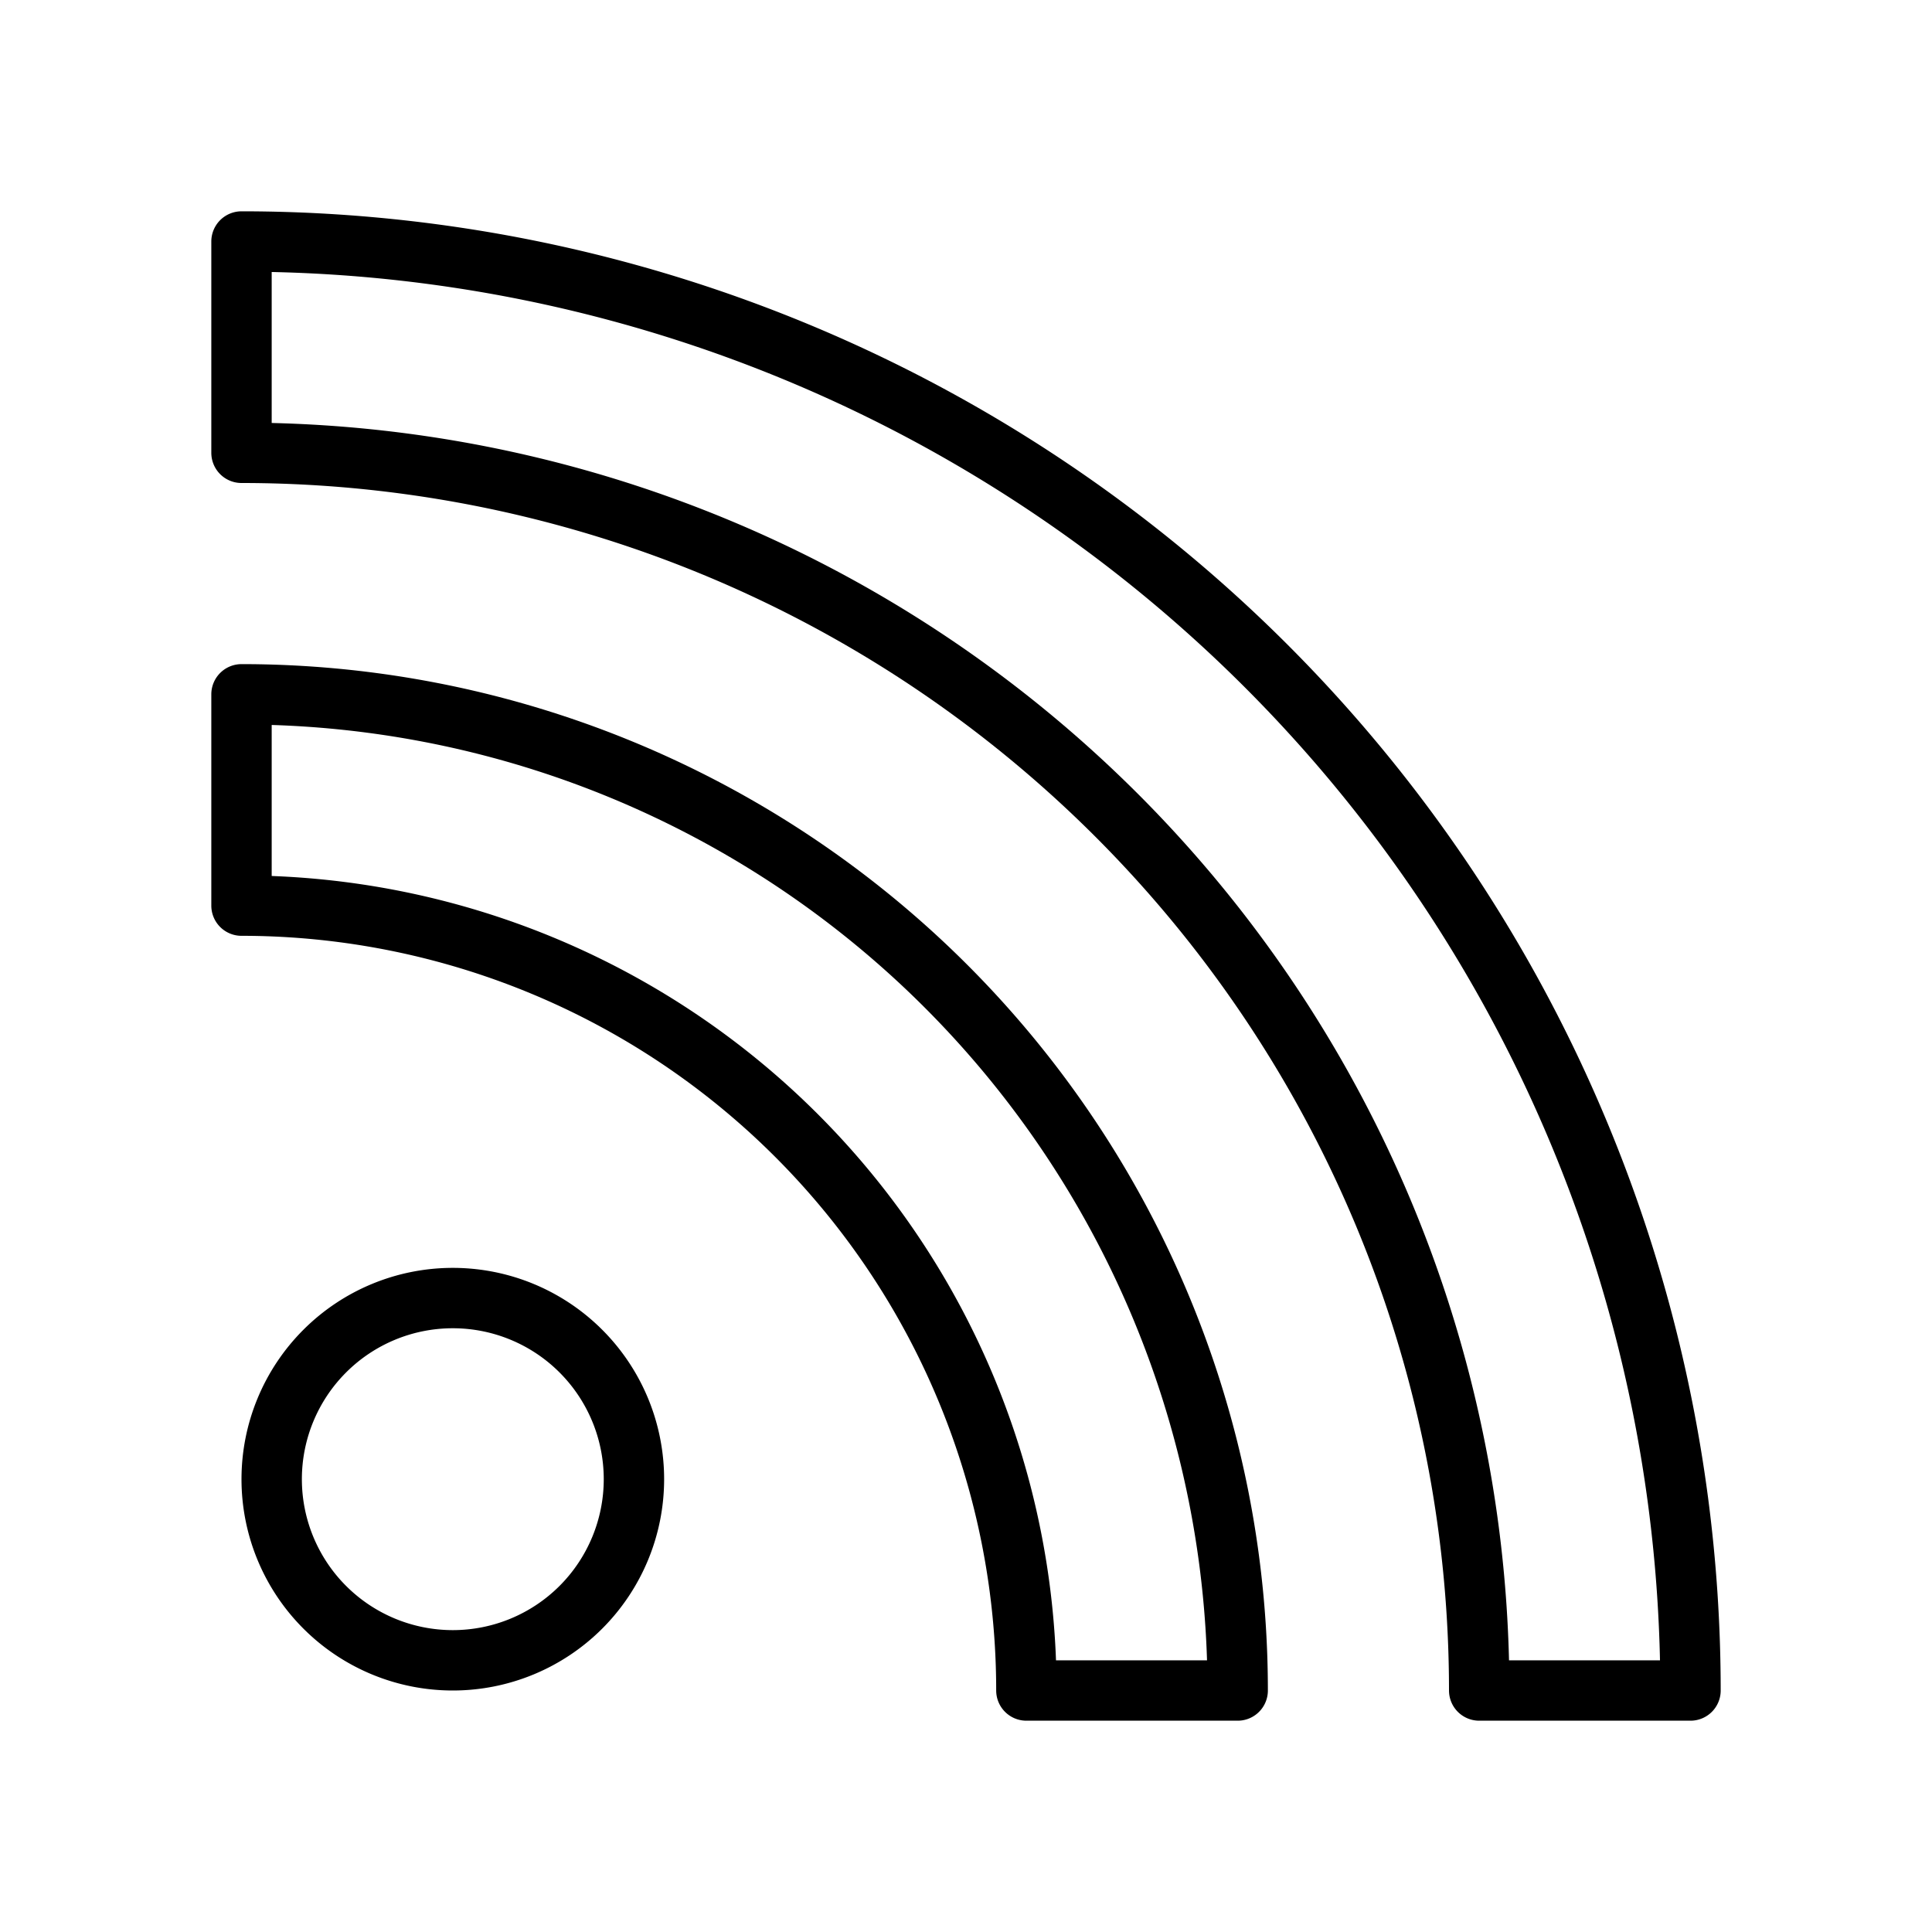 <svg xmlns="http://www.w3.org/2000/svg" viewBox="0 0 32 32"><defs><style>.cls-1{fill:none;stroke:#000;stroke-linecap:square;stroke-linejoin:round;}</style></defs><title>icon_feed</title><g id="feed"><path d="M7.5,22A2.5,2.5,0,1,1,5,24.5,2.5,2.5,0,0,1,7.5,22m0-1A3.5,3.5,0,1,0,11,24.5,3.5,3.5,0,0,0,7.5,21Z"/><path class="cls-1" d="M4,7.5A20.5,20.5,0,0,1,24.5,28H28A24,24,0,0,0,4,4Z"/><path class="cls-1" d="M20.5,28A16.5,16.5,0,0,0,4,11.5V15A13,13,0,0,1,17,28Z"/></g></svg>